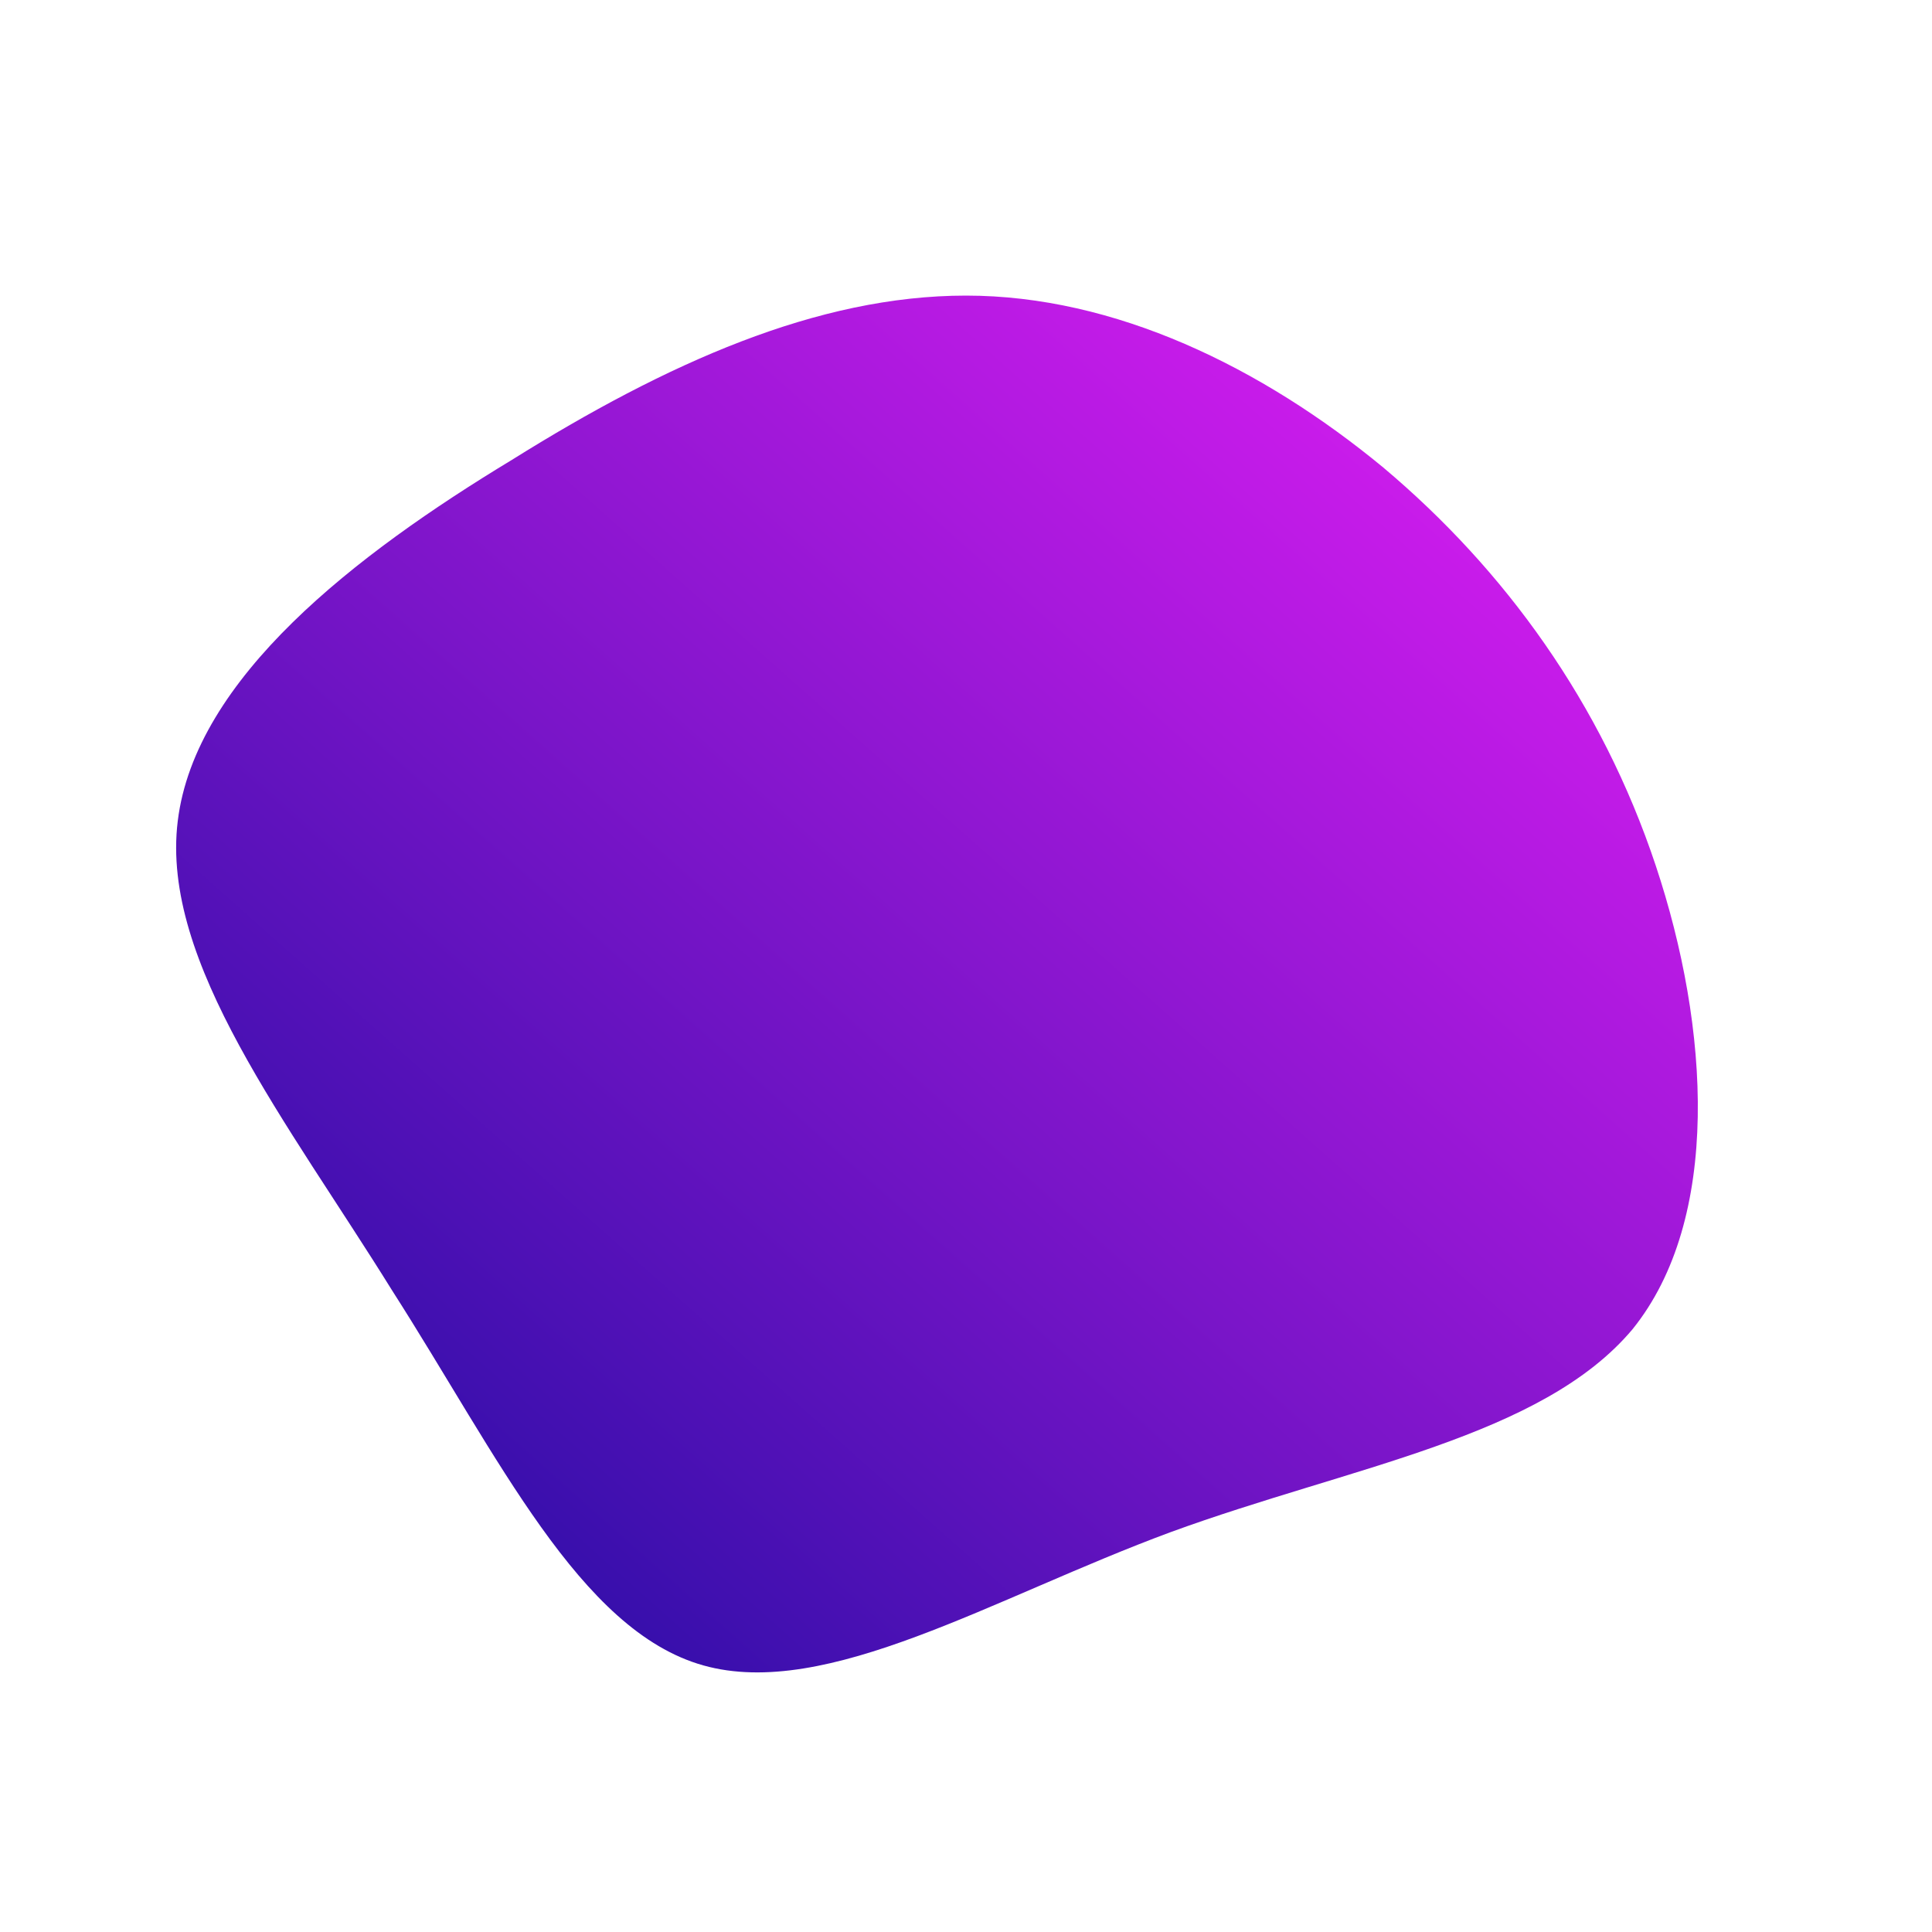 <!--?xml version="1.0" standalone="no"?-->
              <svg id="sw-js-blob-svg" viewBox="0 0 100 100" xmlns="http://www.w3.org/2000/svg" version="1.1">
                    <defs> 
                        <linearGradient id="sw-gradient" x1="0" x2="1" y1="1" y2="0">
                            <stop id="stop1" stop-color="rgba(16.182, 11.423, 154.893, 1)" offset="0%"></stop>
                            <stop id="stop2" stop-color="rgba(239.511, 31, 251, 1)" offset="100%"></stop>
                        </linearGradient>
                    </defs>
                <path fill="url(#sw-gradient)" d="M21.6,-25.8C27.9,-20.5,32.9,-13.6,35.7,-5.2C38.5,3.2,39.1,13.1,34.5,18.8C29.8,24.4,19.9,25.9,10.6,29.3C1.4,32.7,-7.2,38,-13.6,36.2C-20,34.4,-24.2,25.4,-29.7,16.8C-35.1,8.1,-41.7,-0.2,-40.8,-7.5C-39.9,-14.9,-31.6,-21.3,-23.5,-26.2C-15.5,-31.2,-7.7,-34.7,0,-34.7C7.7,-34.7,15.3,-31,21.6,-25.8Z" width="100%" height="100%" transform="translate(50 50)" stroke-width="0" style="transition: all 0.3s ease 0s;"></path>
              </svg>